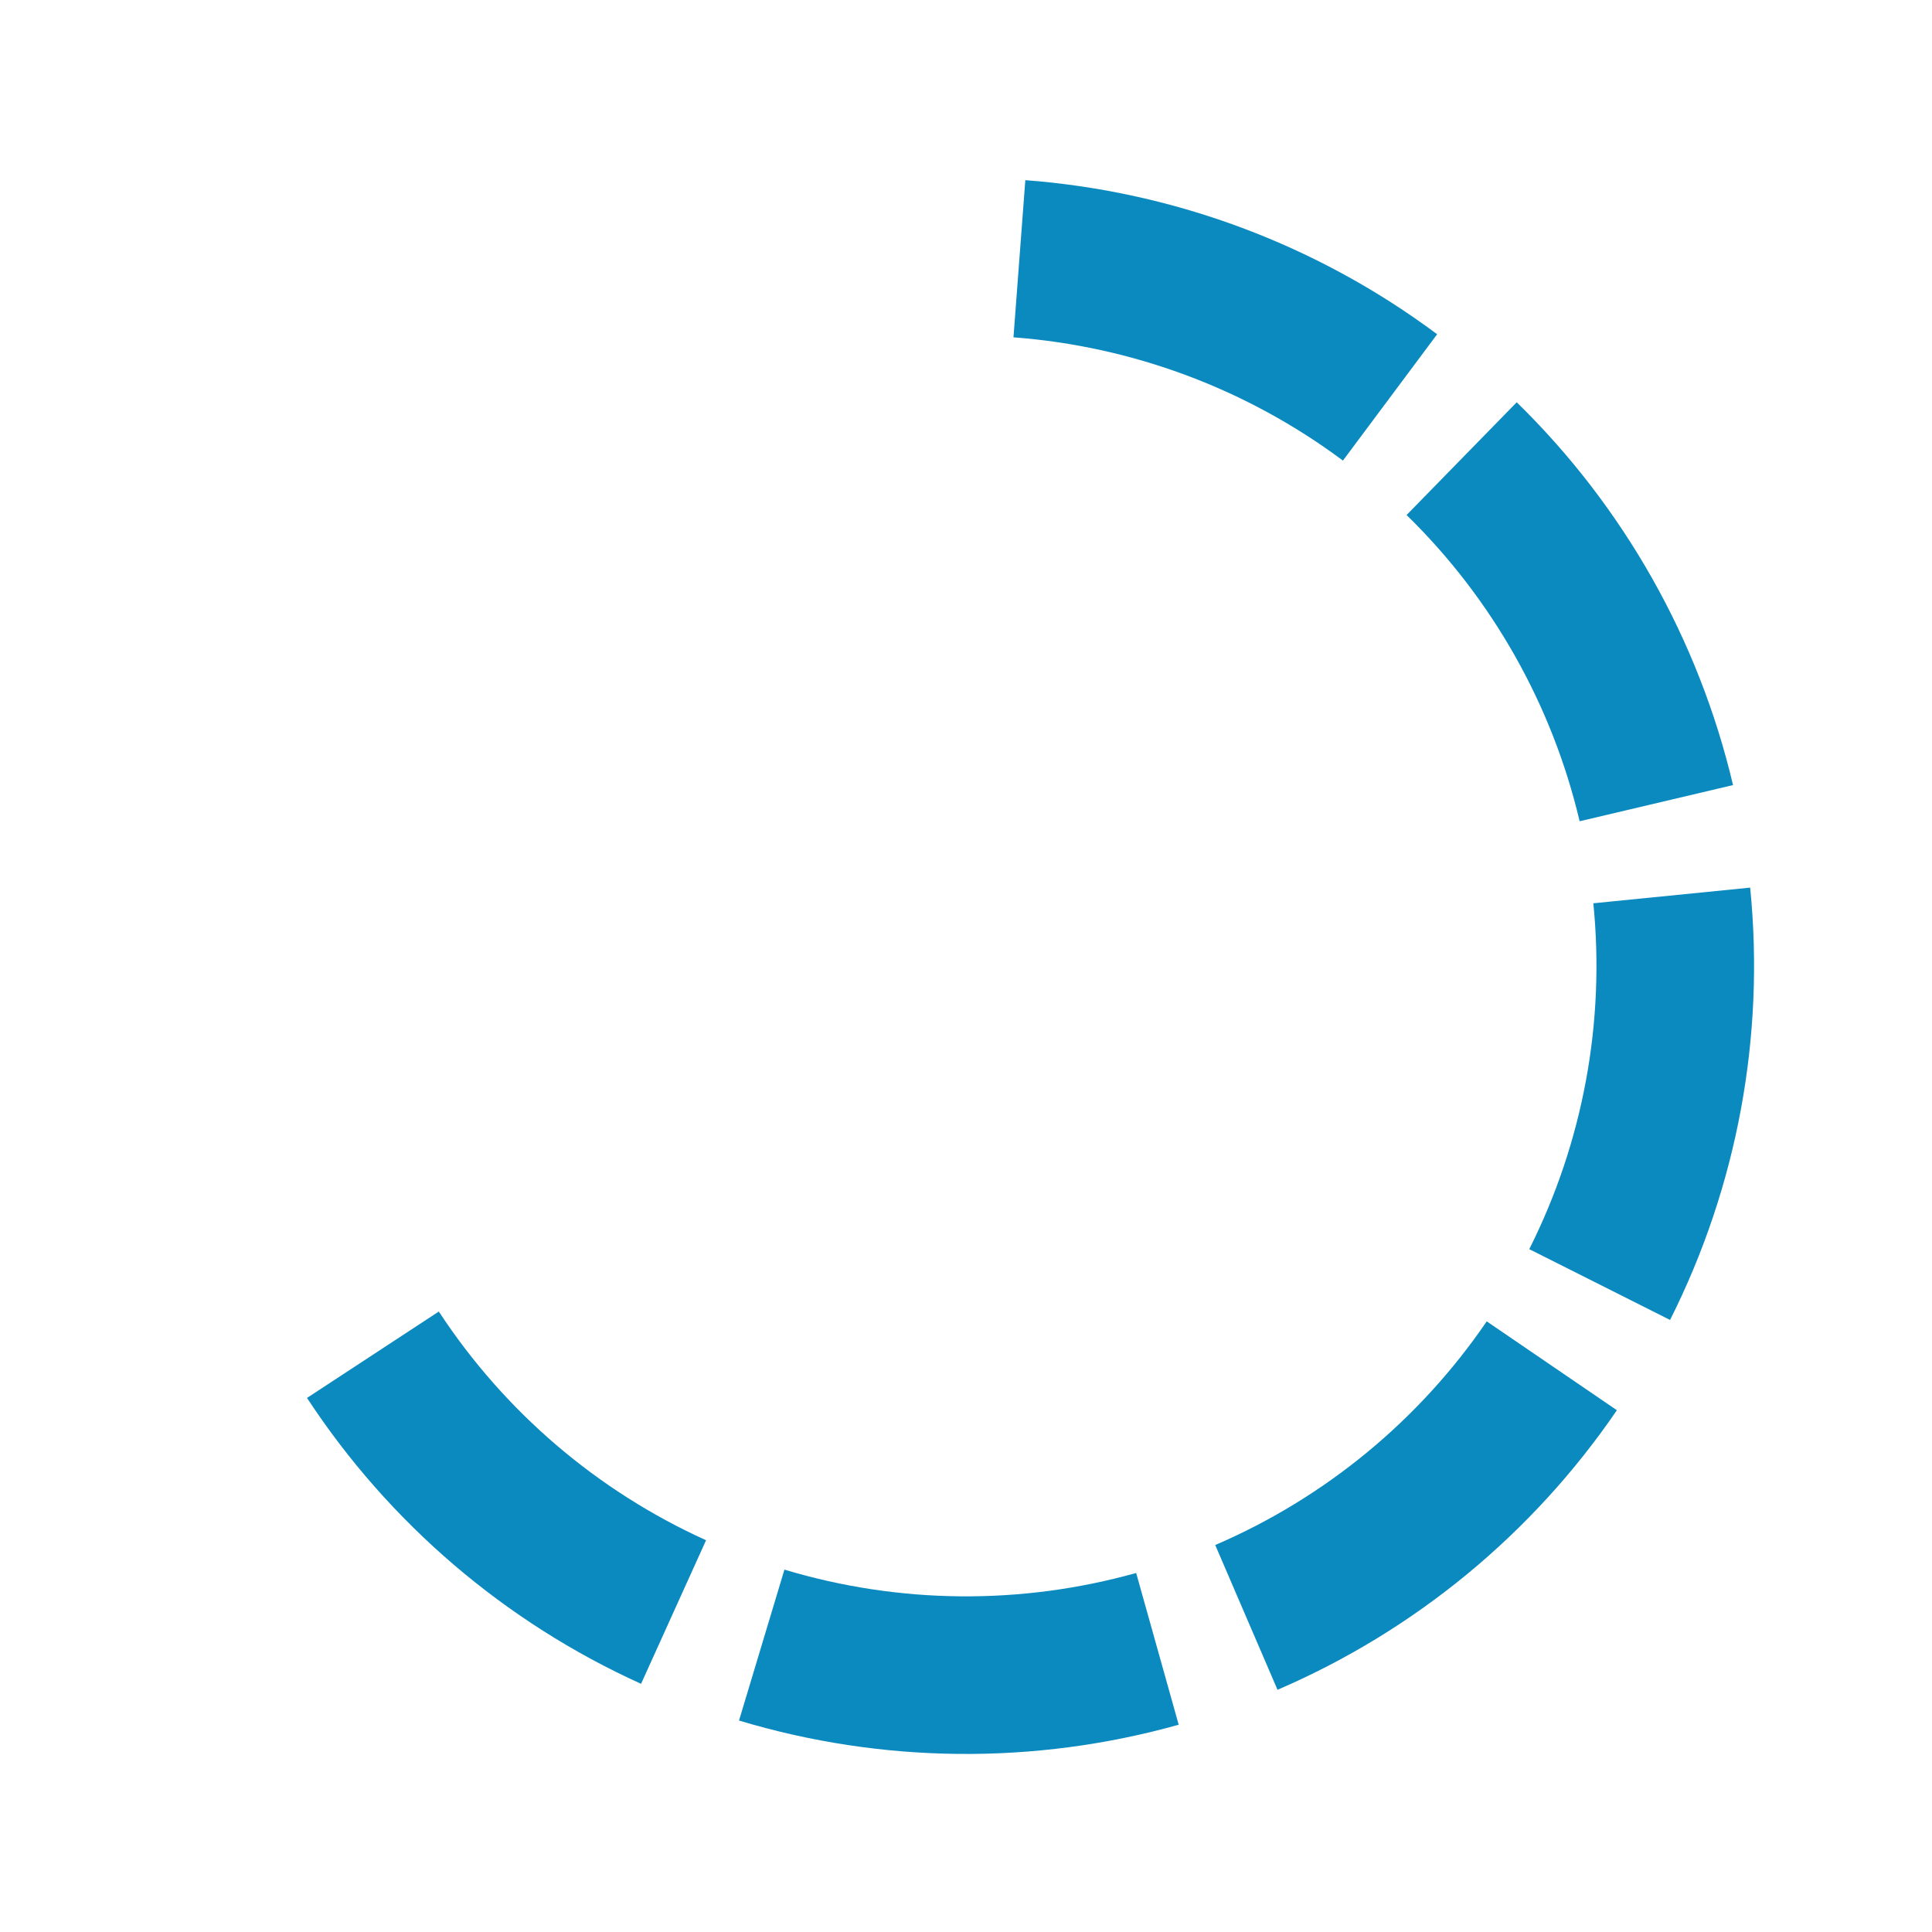 <svg width="384" height="384" viewBox="0 0 384 384" fill="none" xmlns="http://www.w3.org/2000/svg">
<g filter="url(#filter0_d_24_2935)">
<path d="M347.858 176.421C350.813 205.995 345.291 235.799 331.939 262.352L303.954 248.279C314.635 227.037 319.052 203.194 316.689 179.535L347.858 176.421Z" fill="#0B8AC0"/>
<path d="M301.46 79.955C322.72 100.724 337.631 127.114 344.453 156.041L313.965 163.231C308.507 140.089 296.578 118.977 279.57 102.362L301.46 79.955Z" fill="#0B8AC0"/>
<path d="M203.792 35.81C233.429 38.046 261.818 48.668 285.643 66.435L266.917 91.546C247.856 77.332 225.145 68.835 201.436 67.046L203.792 35.81Z" fill="#0B8AC0"/>
<path d="M100.81 64.659C124.973 47.353 153.561 37.278 183.235 35.613L184.99 66.888C161.251 68.221 138.38 76.28 119.05 90.125L100.81 64.659Z" fill="white"/>
<path d="M40.302 153.067C47.688 124.278 63.113 98.186 84.775 77.836L106.222 100.667C88.893 116.946 76.553 137.82 70.644 160.851L40.302 153.067Z" fill="white"/>
<path d="M50.821 259.784C37.957 232.991 32.981 203.092 36.475 173.577L67.582 177.259C64.787 200.871 68.768 224.791 79.059 246.225L50.821 259.784Z" fill="white"/>
<path d="M127.417 334.672C100.341 322.414 77.312 302.706 61.02 277.849L87.218 260.677C100.252 280.563 118.675 296.329 140.336 306.135L127.417 334.672Z" fill="#0B8AC0"/>
<path d="M234.274 342.802C205.656 350.822 175.346 350.534 146.886 341.971L155.911 311.974C178.679 318.825 202.927 319.056 225.822 312.64L234.274 342.802Z" fill="#0B8AC0"/>
<path d="M321.369 280.291C304.613 304.838 281.218 324.111 253.917 335.859L241.536 307.085C263.377 297.687 282.093 282.269 295.498 262.631L321.369 280.291Z" fill="#0B8AC0"/>
</g>
<defs>
<filter id="filter0_d_24_2935" x="0.611" y="0.836" width="382.801" height="382.554" filterUnits="userSpaceOnUse" color-interpolation-filters="sRGB">
<feFlood flood-opacity="0" result="BackgroundImageFix"/>
<feColorMatrix in="SourceAlpha" type="matrix" values="0 0 0 0 0 0 0 0 0 0 0 0 0 0 0 0 0 0 127 0" result="hardAlpha"/>
<feOffset/>
<feGaussianBlur stdDeviation="17.389"/>
<feComposite in2="hardAlpha" operator="out"/>
<feColorMatrix type="matrix" values="0 0 0 0 0.478 0 0 0 0 0.043 0 0 0 0 0.753 0 0 0 0.6 0"/>
<feBlend mode="normal" in2="BackgroundImageFix" result="effect1_dropShadow_24_2935"/>
<feBlend mode="normal" in="SourceGraphic" in2="effect1_dropShadow_24_2935" result="shape"/>
</filter>
</defs>
</svg>
